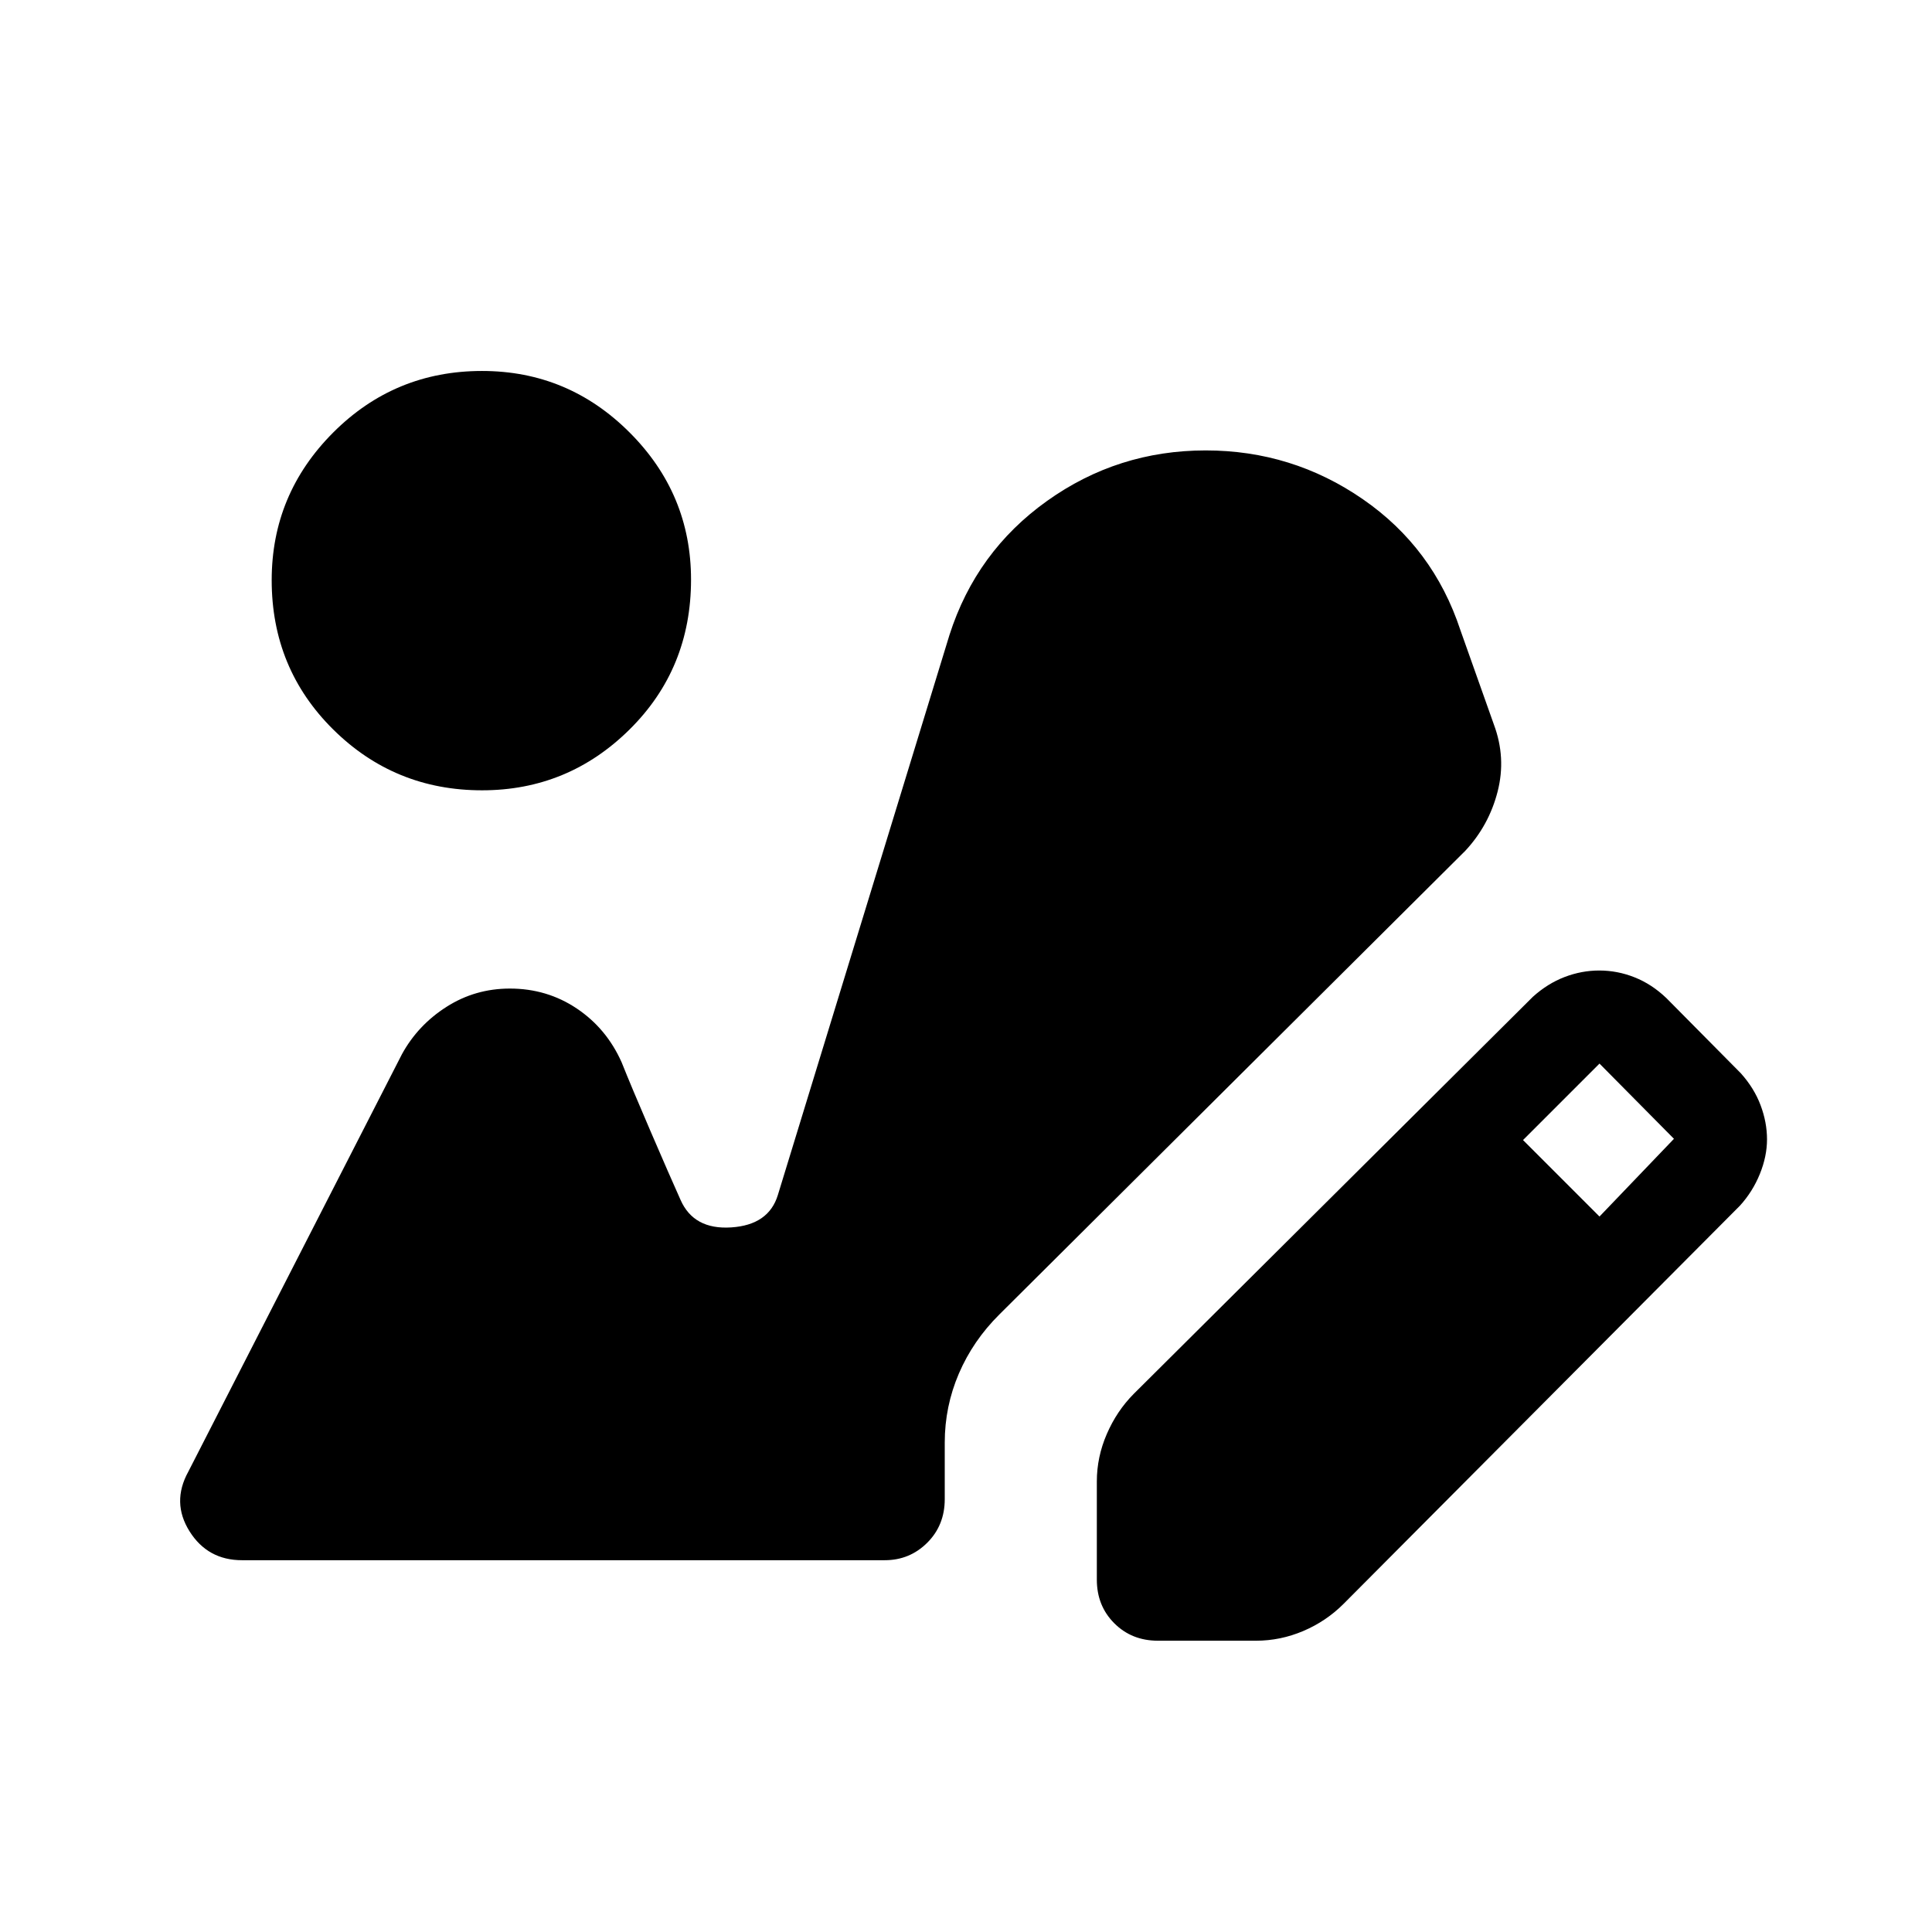<svg xmlns="http://www.w3.org/2000/svg" height="40" viewBox="0 -960 960 960" width="40"><path d="M575.37-144.74q-13.02 0-21.69-8.67-8.67-8.67-8.67-21.69v-48.76q0-12.18 4.97-23.62 4.96-11.43 13.3-19.85L761.7-464.72q7.29-6.57 15.74-9.81 8.45-3.23 17.21-3.23 9.05 0 17.57 3.39 8.53 3.38 15.77 10.29l37 37.36q6.68 7.45 9.85 15.94 3.18 8.48 3.18 16.91t-3.56 17.21q-3.56 8.77-9.88 15.74L667.6-163.04q-8.64 8.64-20 13.47t-23.47 4.83h-48.76Zm219.41-210.77 37-38.62-37-37.38-38 38 38 38ZM239.52-567.3q-43.42 0-73.97-30.24Q135-627.79 135-671.72q0-42.75 30.55-73.35 30.55-30.6 73.97-30.6 42.76 0 73.3 30.54 30.55 30.53 30.55 73.13 0 44.26-30.55 74.48-30.54 30.22-73.3 30.22ZM120.27-184.74q-17.07 0-26.09-14.36-9.01-14.36-.64-29.58l106.17-207.47q7.92-14.48 22.16-23.56 14.25-9.08 31.49-9.08 18.45 0 33.25 9.92t22.29 26.76q4.75 11.93 14.37 34.26 9.61 22.32 14.9 34.09 6.56 14.86 25.17 13.65 18.61-1.2 23.17-16.08l85.29-278.34q13.3-41.46 48.48-66.56 35.17-25.1 78.83-25.1 42.93 0 78 24.18t48.56 65.13l16.62 46.85q6.18 16.54 1.87 33.35-4.3 16.8-16.07 29.44L496.61-306.88q-13.11 13.01-20.14 29.37-7.03 16.37-7.03 34.36v28.05q0 13.02-8.71 21.69-8.7 8.67-21.1 8.67H120.27Z"/></svg>